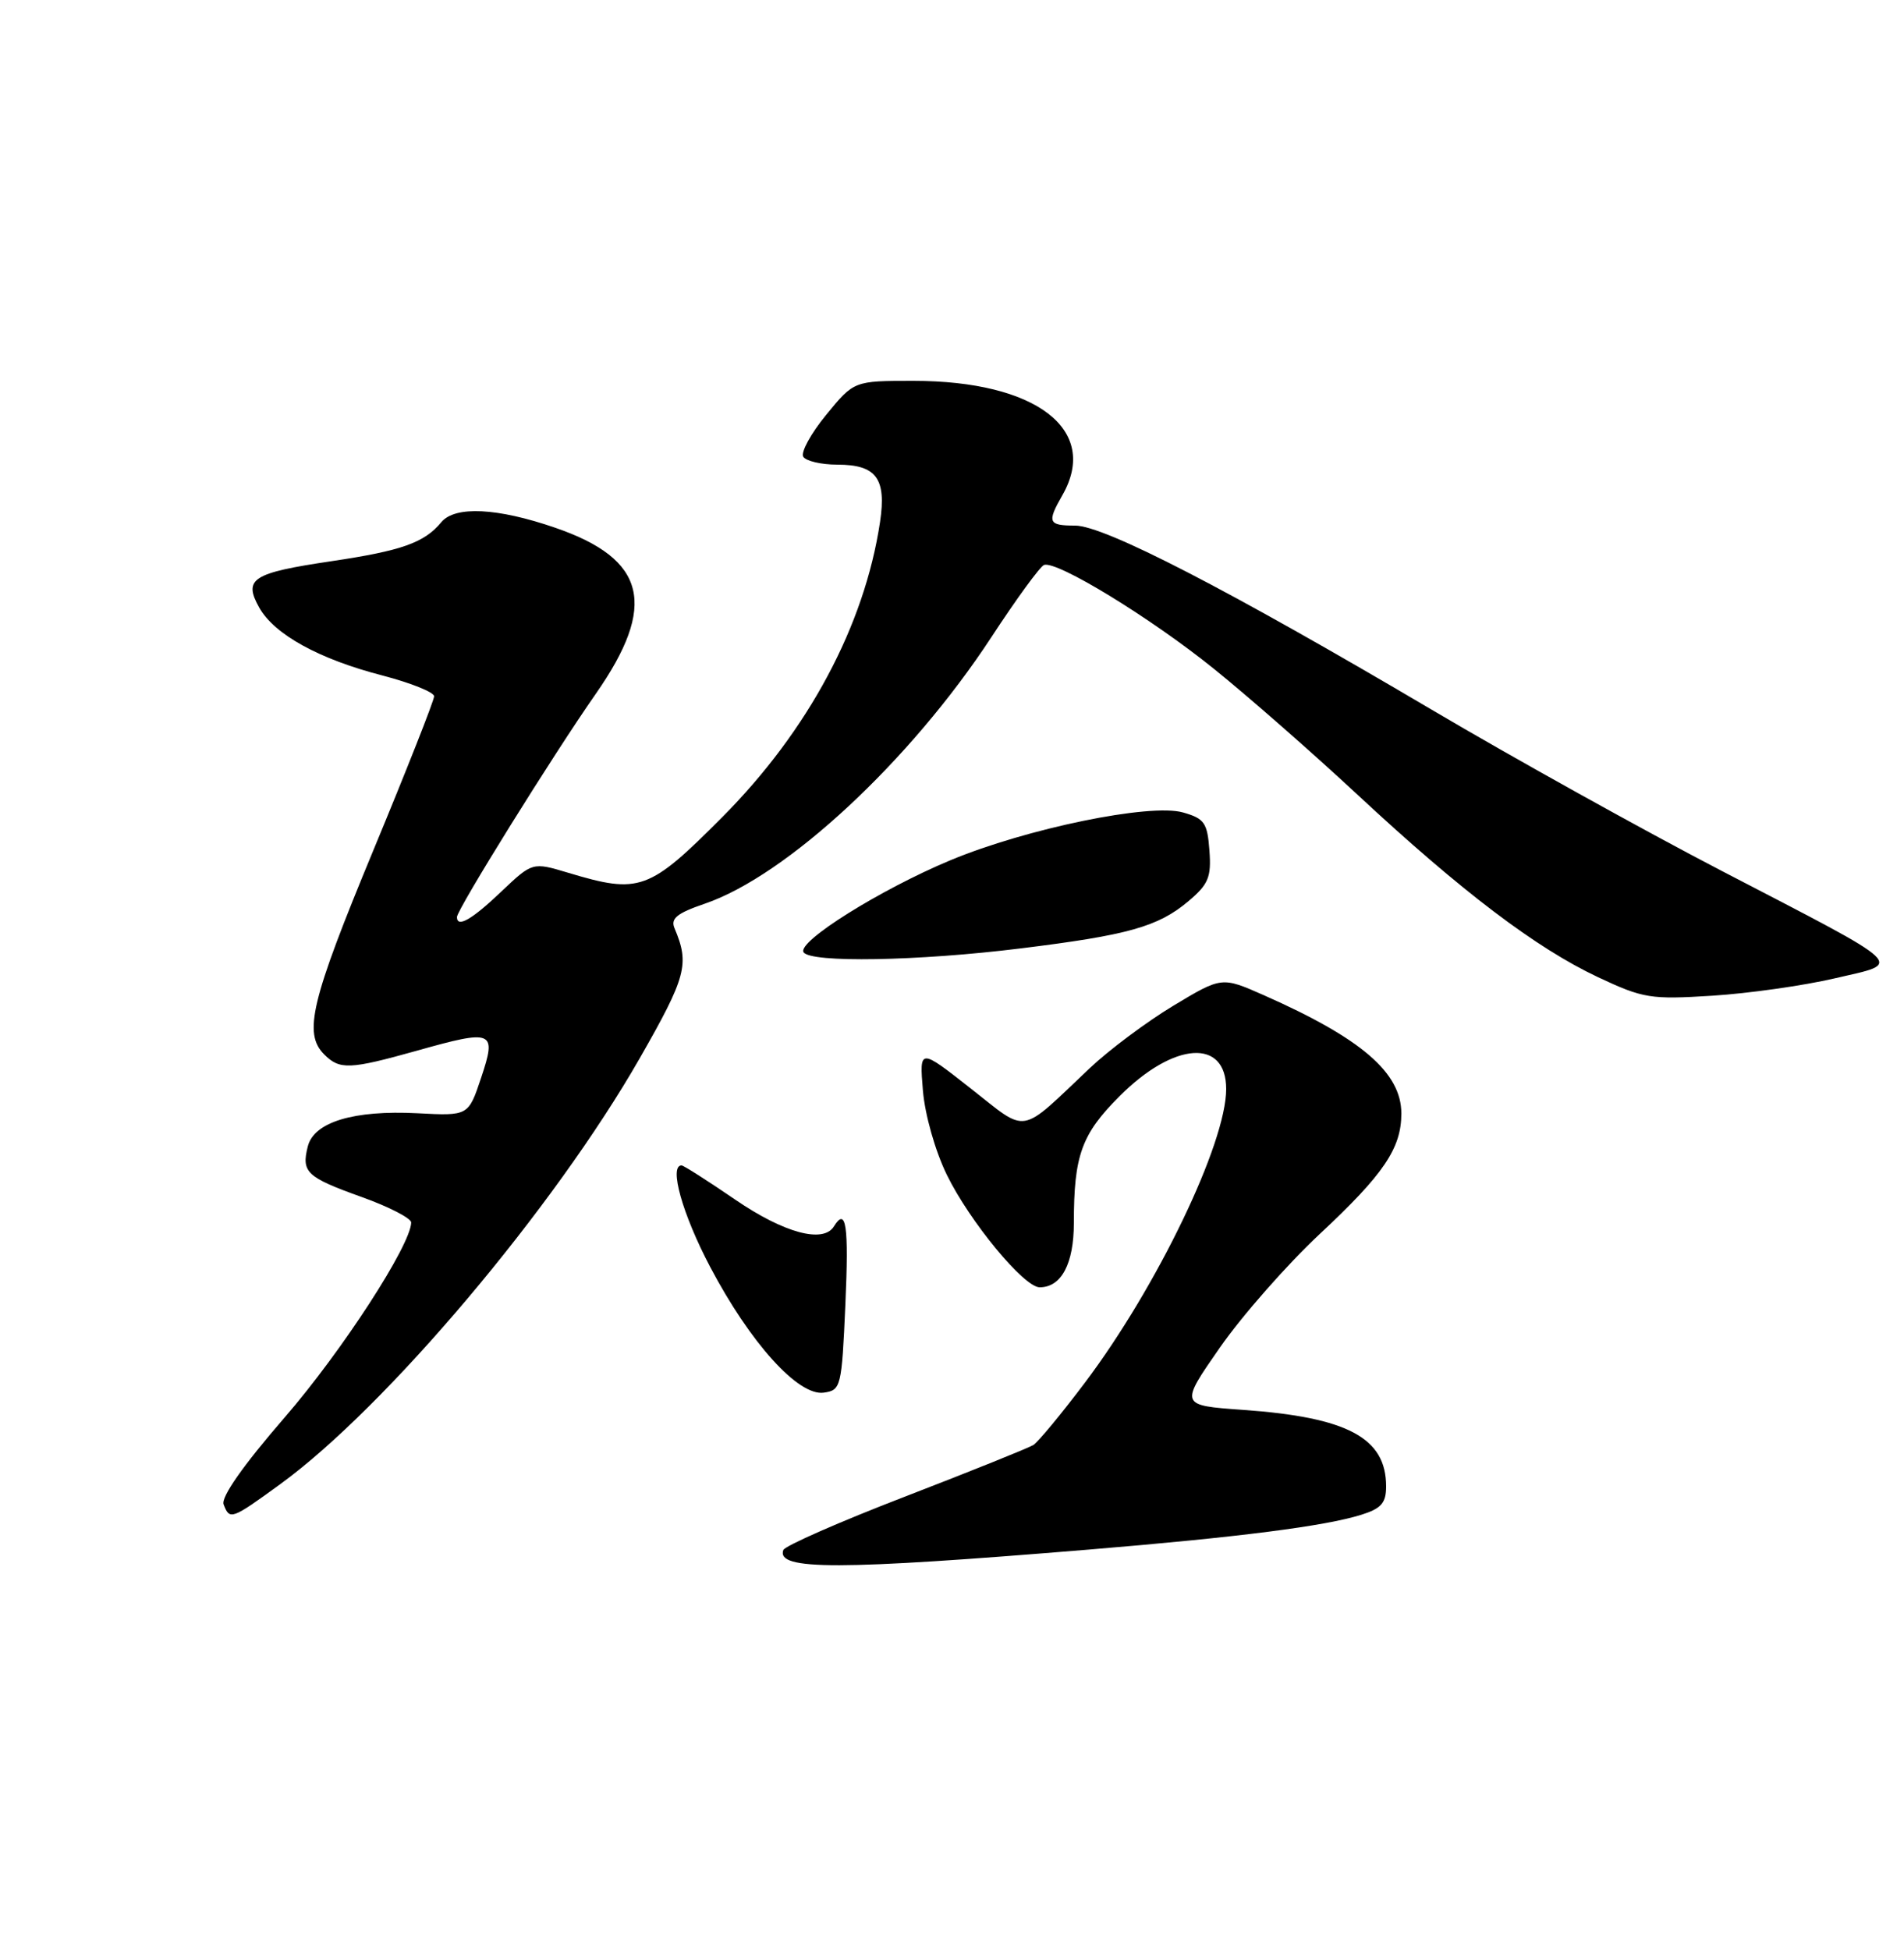 <?xml version="1.0" encoding="UTF-8" standalone="no"?>
<!DOCTYPE svg PUBLIC "-//W3C//DTD SVG 1.1//EN" "http://www.w3.org/Graphics/SVG/1.1/DTD/svg11.dtd" >
<svg xmlns="http://www.w3.org/2000/svg" xmlns:xlink="http://www.w3.org/1999/xlink" version="1.1" viewBox="0 0 250 256">
 <g >
 <path fill="currentColor"
d=" M 143.00 203.43 C 162.72 201.80 173.97 200.36 178.75 198.86 C 181.36 198.04 182.00 197.32 182.00 195.14 C 182.00 188.76 176.94 186.06 163.19 185.09 C 154.89 184.50 154.89 184.50 160.19 176.89 C 163.11 172.70 169.01 166.00 173.30 161.99 C 181.70 154.15 184.00 150.75 184.00 146.18 C 184.00 140.83 178.76 136.32 165.96 130.66 C 160.42 128.21 160.42 128.21 154.07 132.03 C 150.57 134.14 145.64 137.82 143.11 140.21 C 133.69 149.12 135.08 148.88 127.44 142.88 C 120.72 137.60 120.72 137.60 121.18 143.17 C 121.45 146.36 122.79 151.10 124.33 154.25 C 127.33 160.38 134.45 169.00 136.51 169.00 C 139.36 169.00 141.00 165.91 141.00 160.55 C 141.00 151.67 142.00 148.91 147.01 143.90 C 154.15 136.75 161.00 136.29 161.00 142.97 C 161.00 150.08 151.95 168.90 142.49 181.47 C 139.38 185.60 136.31 189.31 135.67 189.71 C 135.03 190.10 127.46 193.15 118.85 196.47 C 110.25 199.78 103.05 202.95 102.85 203.49 C 101.90 206.17 110.04 206.15 143.00 203.43 Z  M 36.79 194.85 C 50.70 184.73 72.70 158.66 84.00 138.93 C 90.12 128.22 90.56 126.58 88.57 121.87 C 88.02 120.59 88.88 119.89 92.51 118.65 C 103.29 114.98 119.51 99.91 130.15 83.68 C 133.45 78.63 136.58 74.35 137.08 74.17 C 138.74 73.56 151.06 81.09 159.36 87.78 C 163.84 91.39 172.38 98.87 178.34 104.42 C 191.92 117.05 201.70 124.47 209.83 128.29 C 215.77 131.08 216.72 131.23 224.83 130.72 C 229.60 130.42 236.84 129.39 240.91 128.44 C 249.96 126.33 250.91 127.24 226.00 114.30 C 215.82 109.01 198.72 99.51 188.00 93.18 C 161.22 77.37 145.00 69.00 141.15 69.00 C 137.63 69.00 137.45 68.58 139.50 65.00 C 144.41 56.41 136.05 50.00 119.94 50.00 C 112.13 50.00 112.13 50.00 108.48 54.46 C 106.47 56.91 105.12 59.38 105.47 59.96 C 105.83 60.53 107.84 61.00 109.94 61.00 C 115.06 61.00 116.41 62.81 115.55 68.53 C 113.51 82.12 106.15 95.89 94.86 107.25 C 85.21 116.95 83.98 117.40 74.61 114.58 C 69.91 113.17 69.91 113.17 65.79 117.08 C 61.96 120.73 60.00 121.85 60.00 120.39 C 60.00 119.41 72.62 99.11 78.22 91.10 C 86.35 79.46 84.88 73.41 72.92 69.29 C 65.30 66.66 59.75 66.39 57.95 68.55 C 55.72 71.25 52.76 72.30 43.55 73.67 C 33.10 75.22 31.92 75.98 34.04 79.77 C 36.03 83.30 41.88 86.53 50.25 88.69 C 53.96 89.66 57.00 90.88 57.00 91.41 C 57.00 91.95 53.40 101.07 49.00 111.68 C 40.83 131.39 39.80 135.66 42.57 138.43 C 44.61 140.47 45.90 140.41 54.73 137.94 C 64.79 135.11 65.24 135.30 63.17 141.50 C 61.50 146.50 61.50 146.50 54.81 146.15 C 46.44 145.72 41.21 147.30 40.41 150.52 C 39.56 153.90 40.25 154.55 47.50 157.15 C 51.08 158.43 53.99 159.94 53.99 160.49 C 53.94 163.46 44.91 177.38 37.39 186.07 C 31.92 192.38 29.00 196.55 29.36 197.50 C 30.16 199.59 30.38 199.51 36.79 194.85 Z  M 111.00 171.25 C 111.46 160.86 111.10 158.41 109.50 161.00 C 108.10 163.27 102.94 161.87 96.55 157.50 C 92.94 155.03 89.76 153.00 89.49 153.00 C 87.80 153.00 89.61 159.43 93.25 166.33 C 98.51 176.31 104.82 183.30 108.16 182.83 C 110.42 182.51 110.52 182.12 111.00 171.25 Z  M 134.00 124.51 C 148.12 122.77 152.06 121.66 156.02 118.33 C 158.68 116.09 159.06 115.17 158.80 111.65 C 158.53 108.02 158.15 107.46 155.33 106.66 C 151.01 105.43 134.82 108.76 124.78 112.94 C 115.59 116.78 104.65 123.62 105.51 125.01 C 106.38 126.42 120.56 126.18 134.00 124.51 Z "/>
</g>
</svg>
